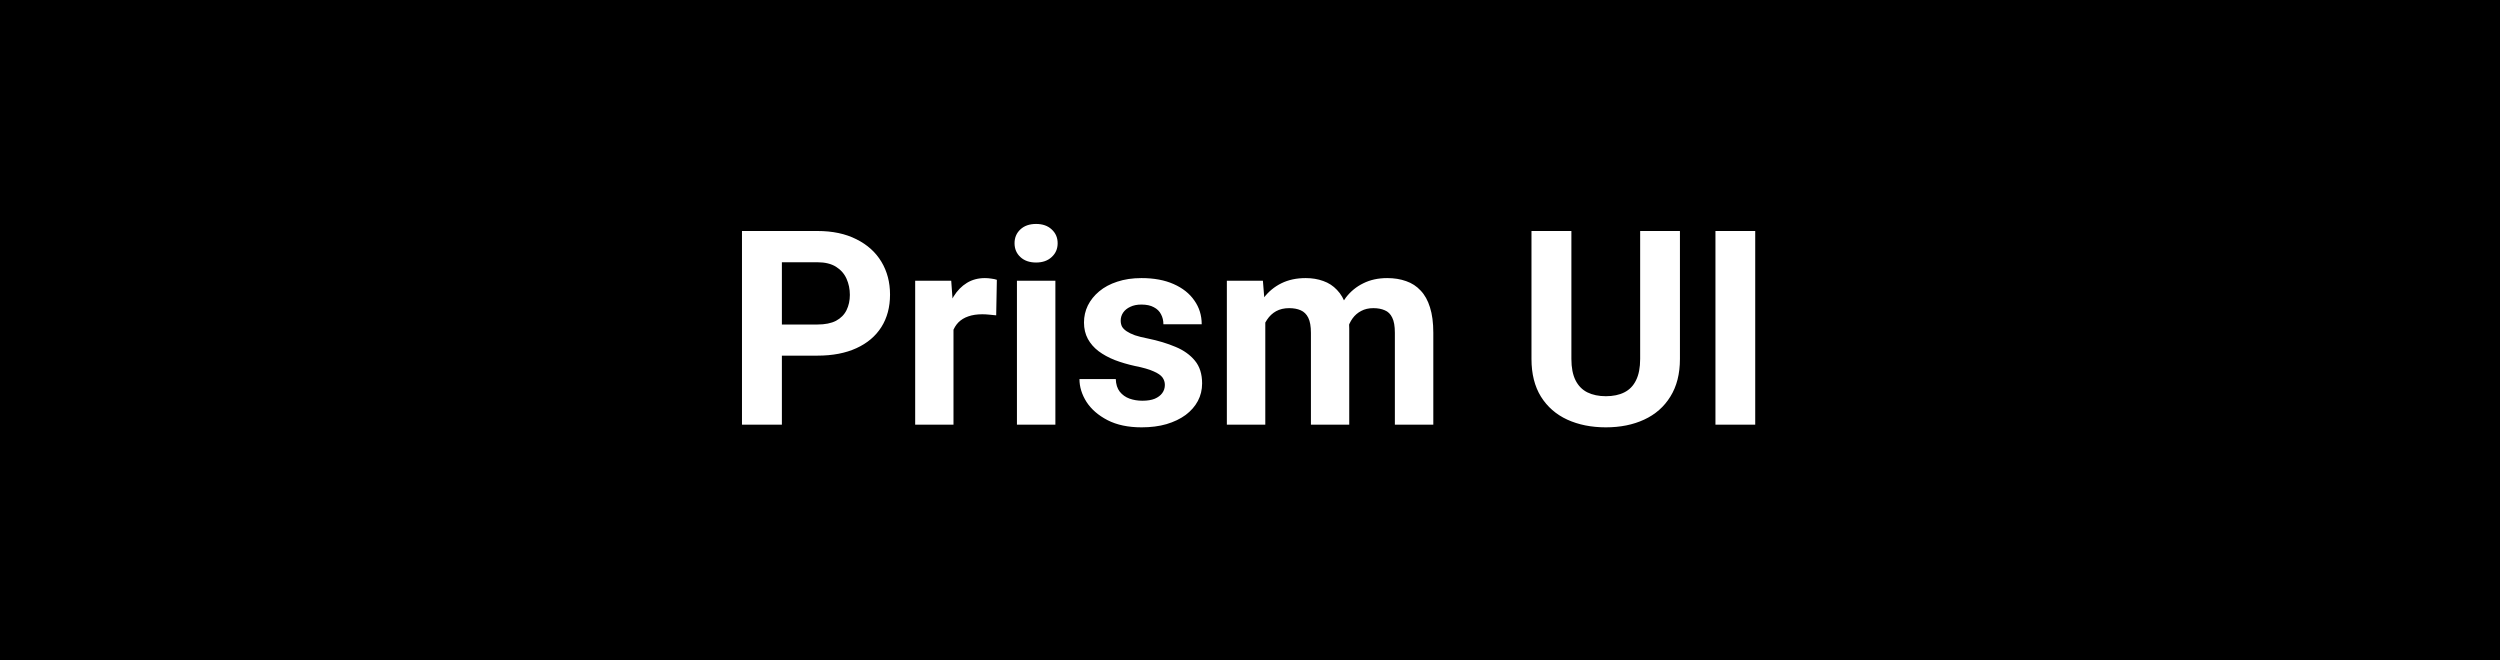<svg width="1560" height="412" viewBox="0 0 1560 412" fill="none" xmlns="http://www.w3.org/2000/svg">
<rect width="1560" height="412" fill="black"/>
<path d="M510.059 221.919H479.263V202.495H510.059C514.818 202.495 518.691 201.72 521.68 200.171C524.668 198.566 526.854 196.353 528.237 193.53C529.621 190.708 530.312 187.526 530.312 183.984C530.312 180.387 529.621 177.039 528.237 173.94C526.854 170.841 524.668 168.351 521.68 166.47C518.691 164.588 514.818 163.647 510.059 163.647H487.896V265H462.993V144.141H510.059C519.521 144.141 527.629 145.856 534.38 149.287C541.187 152.663 546.388 157.339 549.985 163.315C553.582 169.292 555.381 176.126 555.381 183.818C555.381 191.621 553.582 198.372 549.985 204.072C546.388 209.772 541.187 214.172 534.38 217.271C527.629 220.369 519.521 221.919 510.059 221.919ZM594.976 194.775V265H571.069V175.186H593.564L594.976 194.775ZM622.036 174.604L621.621 196.768C620.459 196.602 619.048 196.463 617.388 196.353C615.783 196.187 614.316 196.104 612.988 196.104C609.613 196.104 606.68 196.546 604.189 197.432C601.755 198.262 599.707 199.507 598.047 201.167C596.442 202.827 595.225 204.847 594.395 207.227C593.62 209.606 593.177 212.318 593.066 215.361L588.252 213.867C588.252 208.057 588.833 202.716 589.995 197.847C591.157 192.922 592.845 188.633 595.059 184.98C597.327 181.328 600.094 178.506 603.359 176.514C606.624 174.521 610.36 173.525 614.565 173.525C615.894 173.525 617.249 173.636 618.633 173.857C620.016 174.023 621.151 174.272 622.036 174.604ZM658.56 175.186V265H634.57V175.186H658.56ZM633.076 151.777C633.076 148.291 634.294 145.413 636.729 143.145C639.163 140.876 642.428 139.741 646.523 139.741C650.563 139.741 653.8 140.876 656.235 143.145C658.726 145.413 659.971 148.291 659.971 151.777C659.971 155.264 658.726 158.141 656.235 160.41C653.8 162.679 650.563 163.813 646.523 163.813C642.428 163.813 639.163 162.679 636.729 160.41C634.294 158.141 633.076 155.264 633.076 151.777ZM726.875 240.181C726.875 238.465 726.377 236.916 725.381 235.532C724.385 234.149 722.531 232.876 719.819 231.714C717.163 230.496 713.317 229.39 708.281 228.394C703.743 227.397 699.51 226.152 695.581 224.658C691.707 223.109 688.332 221.255 685.454 219.097C682.632 216.938 680.418 214.393 678.813 211.46C677.209 208.472 676.406 205.068 676.406 201.25C676.406 197.487 677.209 193.945 678.813 190.625C680.474 187.305 682.826 184.372 685.869 181.826C688.968 179.225 692.731 177.205 697.158 175.767C701.641 174.272 706.676 173.525 712.266 173.525C720.068 173.525 726.764 174.771 732.354 177.261C737.998 179.751 742.314 183.182 745.303 187.554C748.346 191.87 749.868 196.795 749.868 202.329H725.962C725.962 200.005 725.464 197.93 724.468 196.104C723.527 194.222 722.033 192.756 719.985 191.704C717.993 190.597 715.392 190.044 712.183 190.044C709.526 190.044 707.23 190.514 705.293 191.455C703.356 192.34 701.862 193.558 700.811 195.107C699.814 196.602 699.316 198.262 699.316 200.088C699.316 201.471 699.593 202.716 700.146 203.823C700.755 204.875 701.724 205.843 703.052 206.729C704.38 207.614 706.095 208.444 708.198 209.219C710.356 209.938 713.013 210.602 716.167 211.211C722.642 212.539 728.424 214.282 733.516 216.44C738.607 218.543 742.646 221.421 745.635 225.073C748.623 228.67 750.117 233.402 750.117 239.268C750.117 243.252 749.232 246.904 747.461 250.225C745.69 253.545 743.145 256.45 739.824 258.94C736.504 261.375 732.52 263.285 727.871 264.668C723.278 265.996 718.104 266.66 712.349 266.66C703.993 266.66 696.909 265.166 691.099 262.178C685.343 259.189 680.972 255.399 677.983 250.806C675.05 246.157 673.584 241.398 673.584 236.528H696.245C696.356 239.793 697.186 242.422 698.735 244.414C700.34 246.406 702.36 247.845 704.795 248.73C707.285 249.616 709.969 250.059 712.847 250.059C715.946 250.059 718.519 249.644 720.566 248.813C722.614 247.928 724.163 246.766 725.215 245.327C726.322 243.833 726.875 242.118 726.875 240.181ZM789.546 193.779V265H765.557V175.186H788.052L789.546 193.779ZM786.226 216.938H779.585C779.585 210.685 780.332 204.93 781.826 199.673C783.376 194.36 785.617 189.767 788.55 185.894C791.538 181.965 795.218 178.921 799.59 176.763C803.962 174.604 809.025 173.525 814.78 173.525C818.765 173.525 822.417 174.134 825.737 175.352C829.058 176.514 831.908 178.368 834.287 180.913C836.722 183.403 838.604 186.668 839.932 190.708C841.26 194.692 841.924 199.479 841.924 205.068V265H818.018V207.725C818.018 203.63 817.464 200.475 816.357 198.262C815.251 196.048 813.674 194.499 811.626 193.613C809.634 192.728 807.227 192.285 804.404 192.285C801.305 192.285 798.594 192.922 796.27 194.194C794.001 195.467 792.119 197.238 790.625 199.507C789.131 201.72 788.024 204.321 787.305 207.31C786.585 210.298 786.226 213.507 786.226 216.938ZM839.683 214.199L831.133 215.278C831.133 209.412 831.852 203.962 833.291 198.926C834.785 193.89 836.971 189.463 839.849 185.645C842.782 181.826 846.406 178.866 850.723 176.763C855.039 174.604 860.02 173.525 865.664 173.525C869.98 173.525 873.91 174.162 877.451 175.435C880.993 176.652 884.009 178.617 886.499 181.328C889.045 183.984 890.981 187.471 892.31 191.787C893.693 196.104 894.385 201.388 894.385 207.642V265H870.396V207.642C870.396 203.491 869.842 200.337 868.735 198.179C867.684 195.965 866.134 194.443 864.087 193.613C862.095 192.728 859.715 192.285 856.948 192.285C854.071 192.285 851.553 192.866 849.395 194.028C847.236 195.135 845.438 196.685 843.999 198.677C842.56 200.669 841.481 202.993 840.762 205.649C840.042 208.25 839.683 211.1 839.683 214.199ZM1023.46 144.141H1048.28V223.994C1048.28 233.291 1046.29 241.121 1042.3 247.485C1038.38 253.849 1032.92 258.636 1025.95 261.846C1019.03 265.055 1011.07 266.66 1002.05 266.66C993.026 266.66 985.002 265.055 977.974 261.846C971.001 258.636 965.522 253.849 961.538 247.485C957.609 241.121 955.645 233.291 955.645 223.994V144.141H980.547V223.994C980.547 229.417 981.405 233.844 983.12 237.275C984.836 240.706 987.298 243.224 990.508 244.829C993.773 246.434 997.619 247.236 1002.05 247.236C1006.58 247.236 1010.43 246.434 1013.58 244.829C1016.79 243.224 1019.23 240.706 1020.89 237.275C1022.6 233.844 1023.46 229.417 1023.46 223.994V144.141ZM1095.26 144.141V265H1070.44V144.141H1095.26Z" fill="white"/>
</svg>
